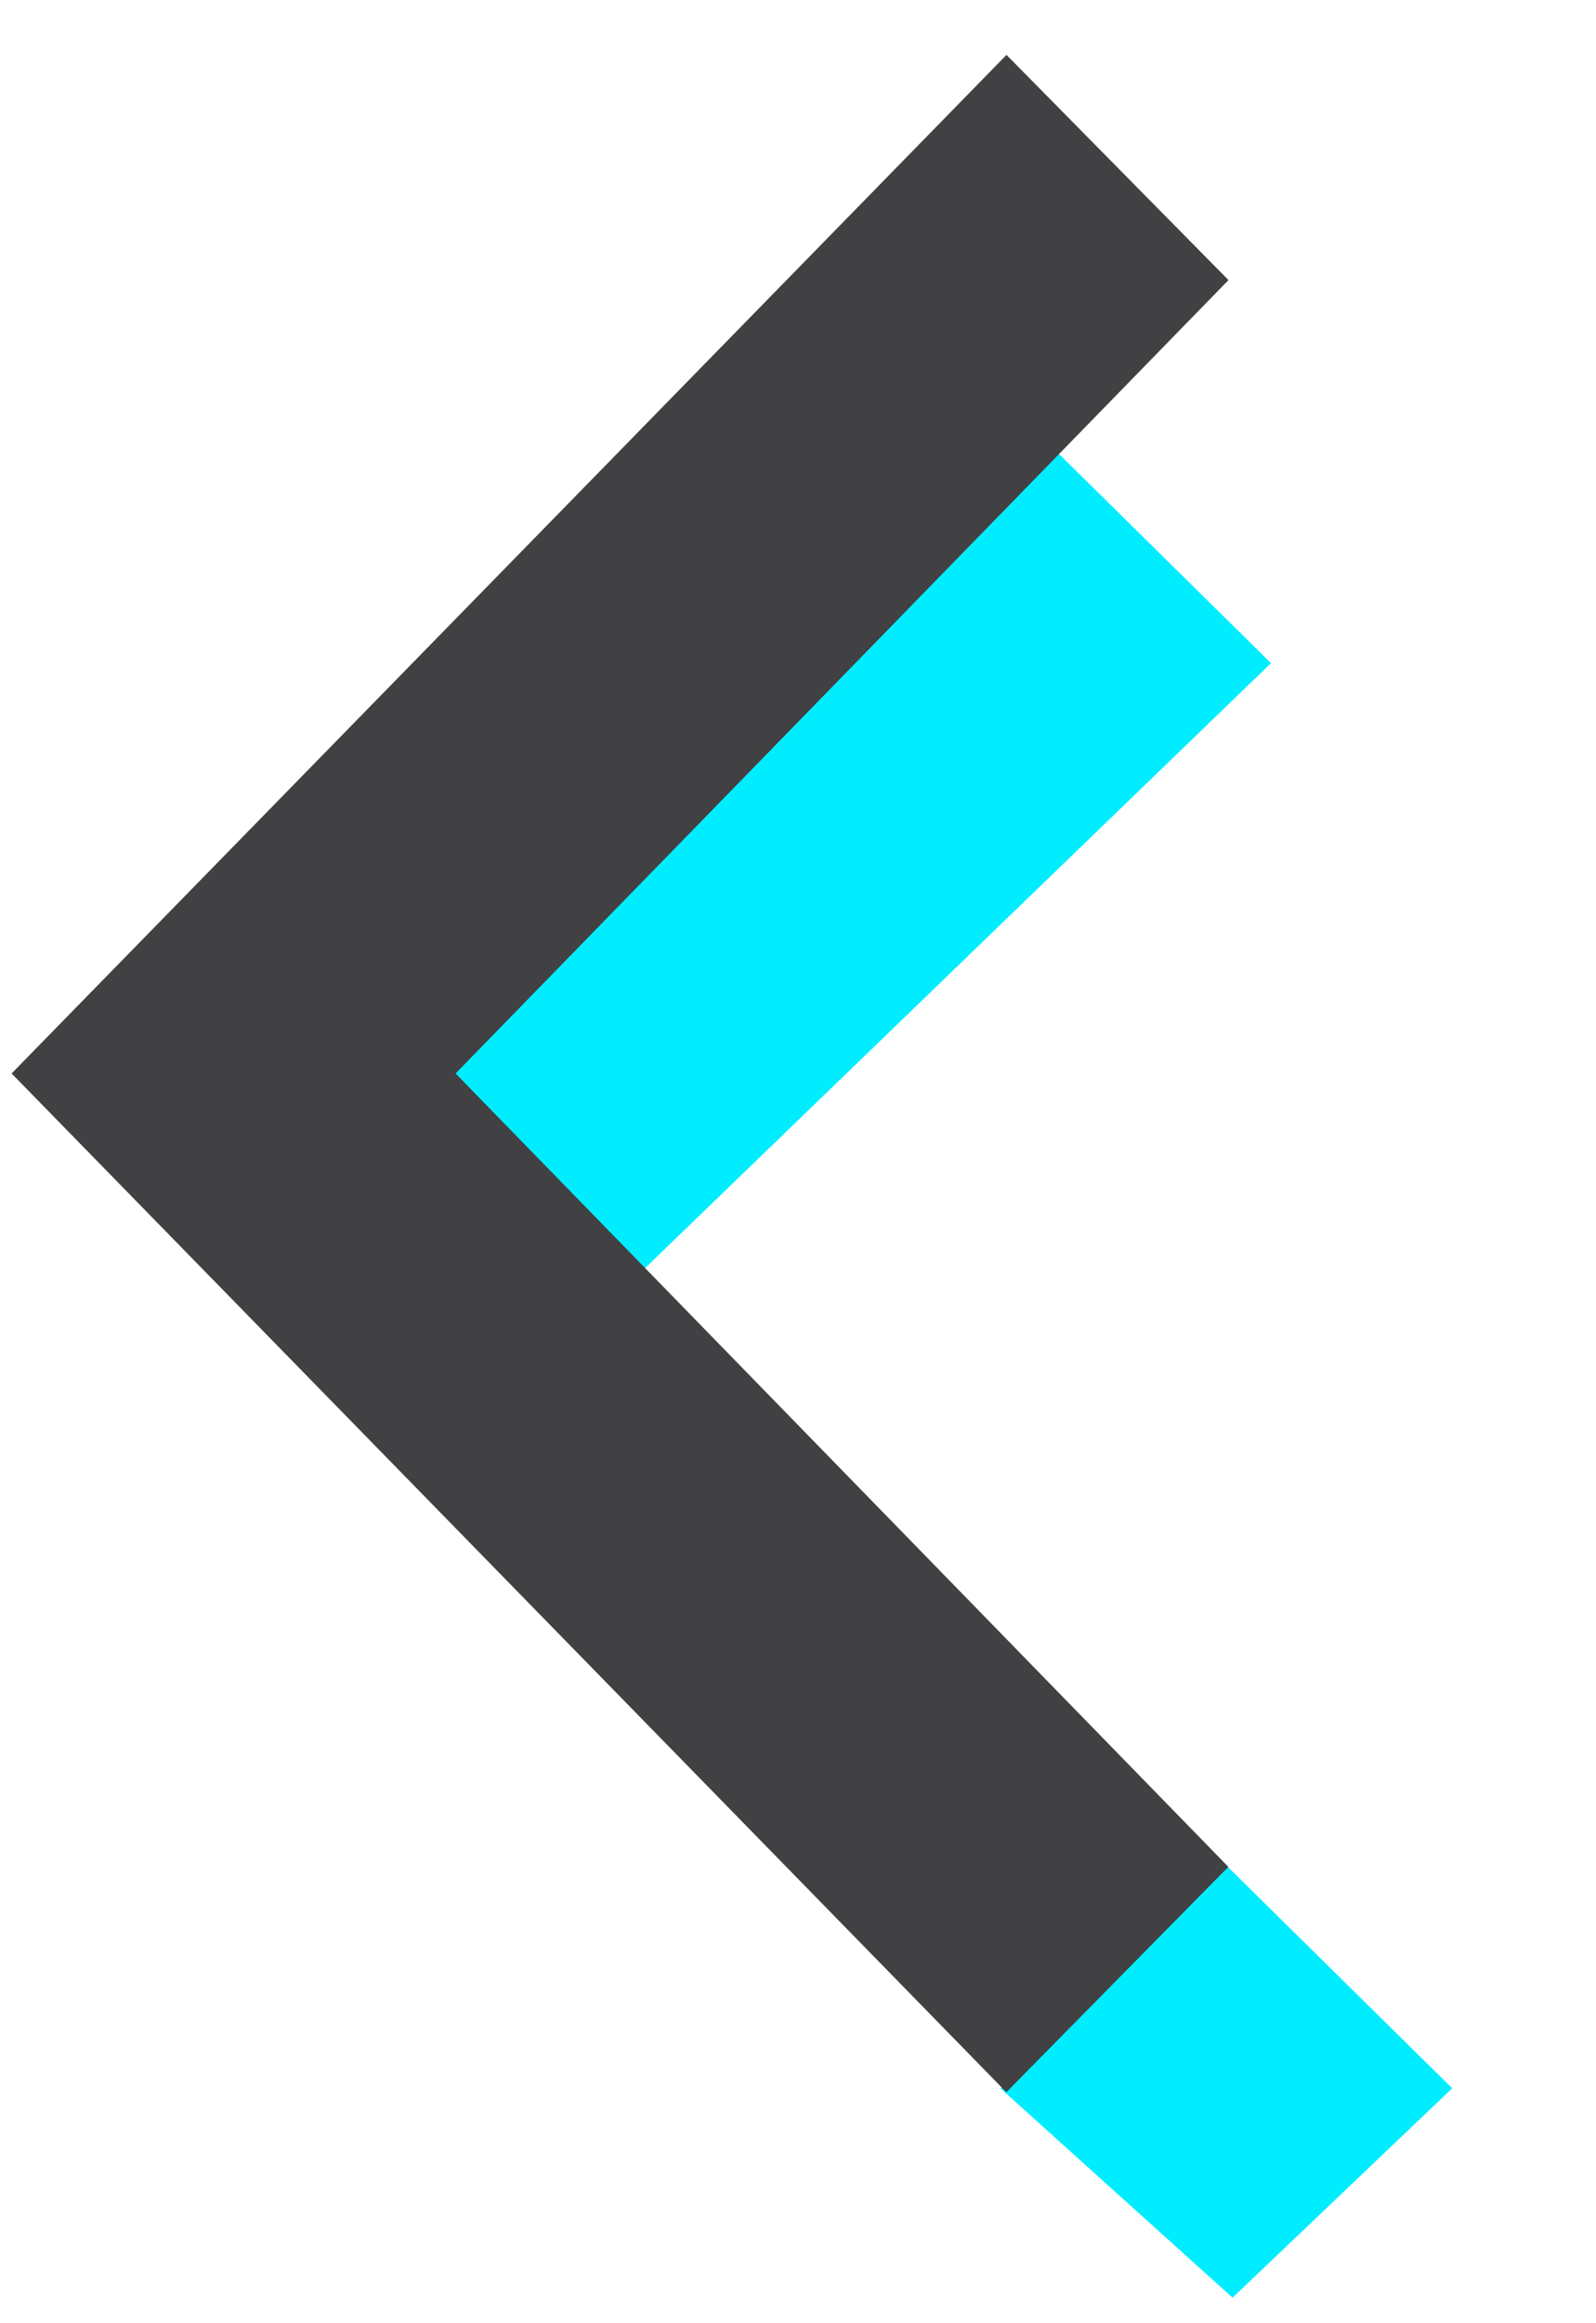 <svg xmlns="http://www.w3.org/2000/svg" fill="none" viewBox="0 0 11 16">
  <path fill="#00edff"
    d="m8.76 4.567-4.618 4.46-1.65-1.392 4.716-4.598 1.552 1.53Zm1.249 9.815-1.514 1.442-1.6-1.442 1.562-1.53 1.552 1.53Z" />
  <path fill="#414042"
    d="M6.937 14.41.08 7.393 6.937.378l1.53 1.551L3.14 7.393l5.326 5.464-1.53 1.552Z" />
</svg>